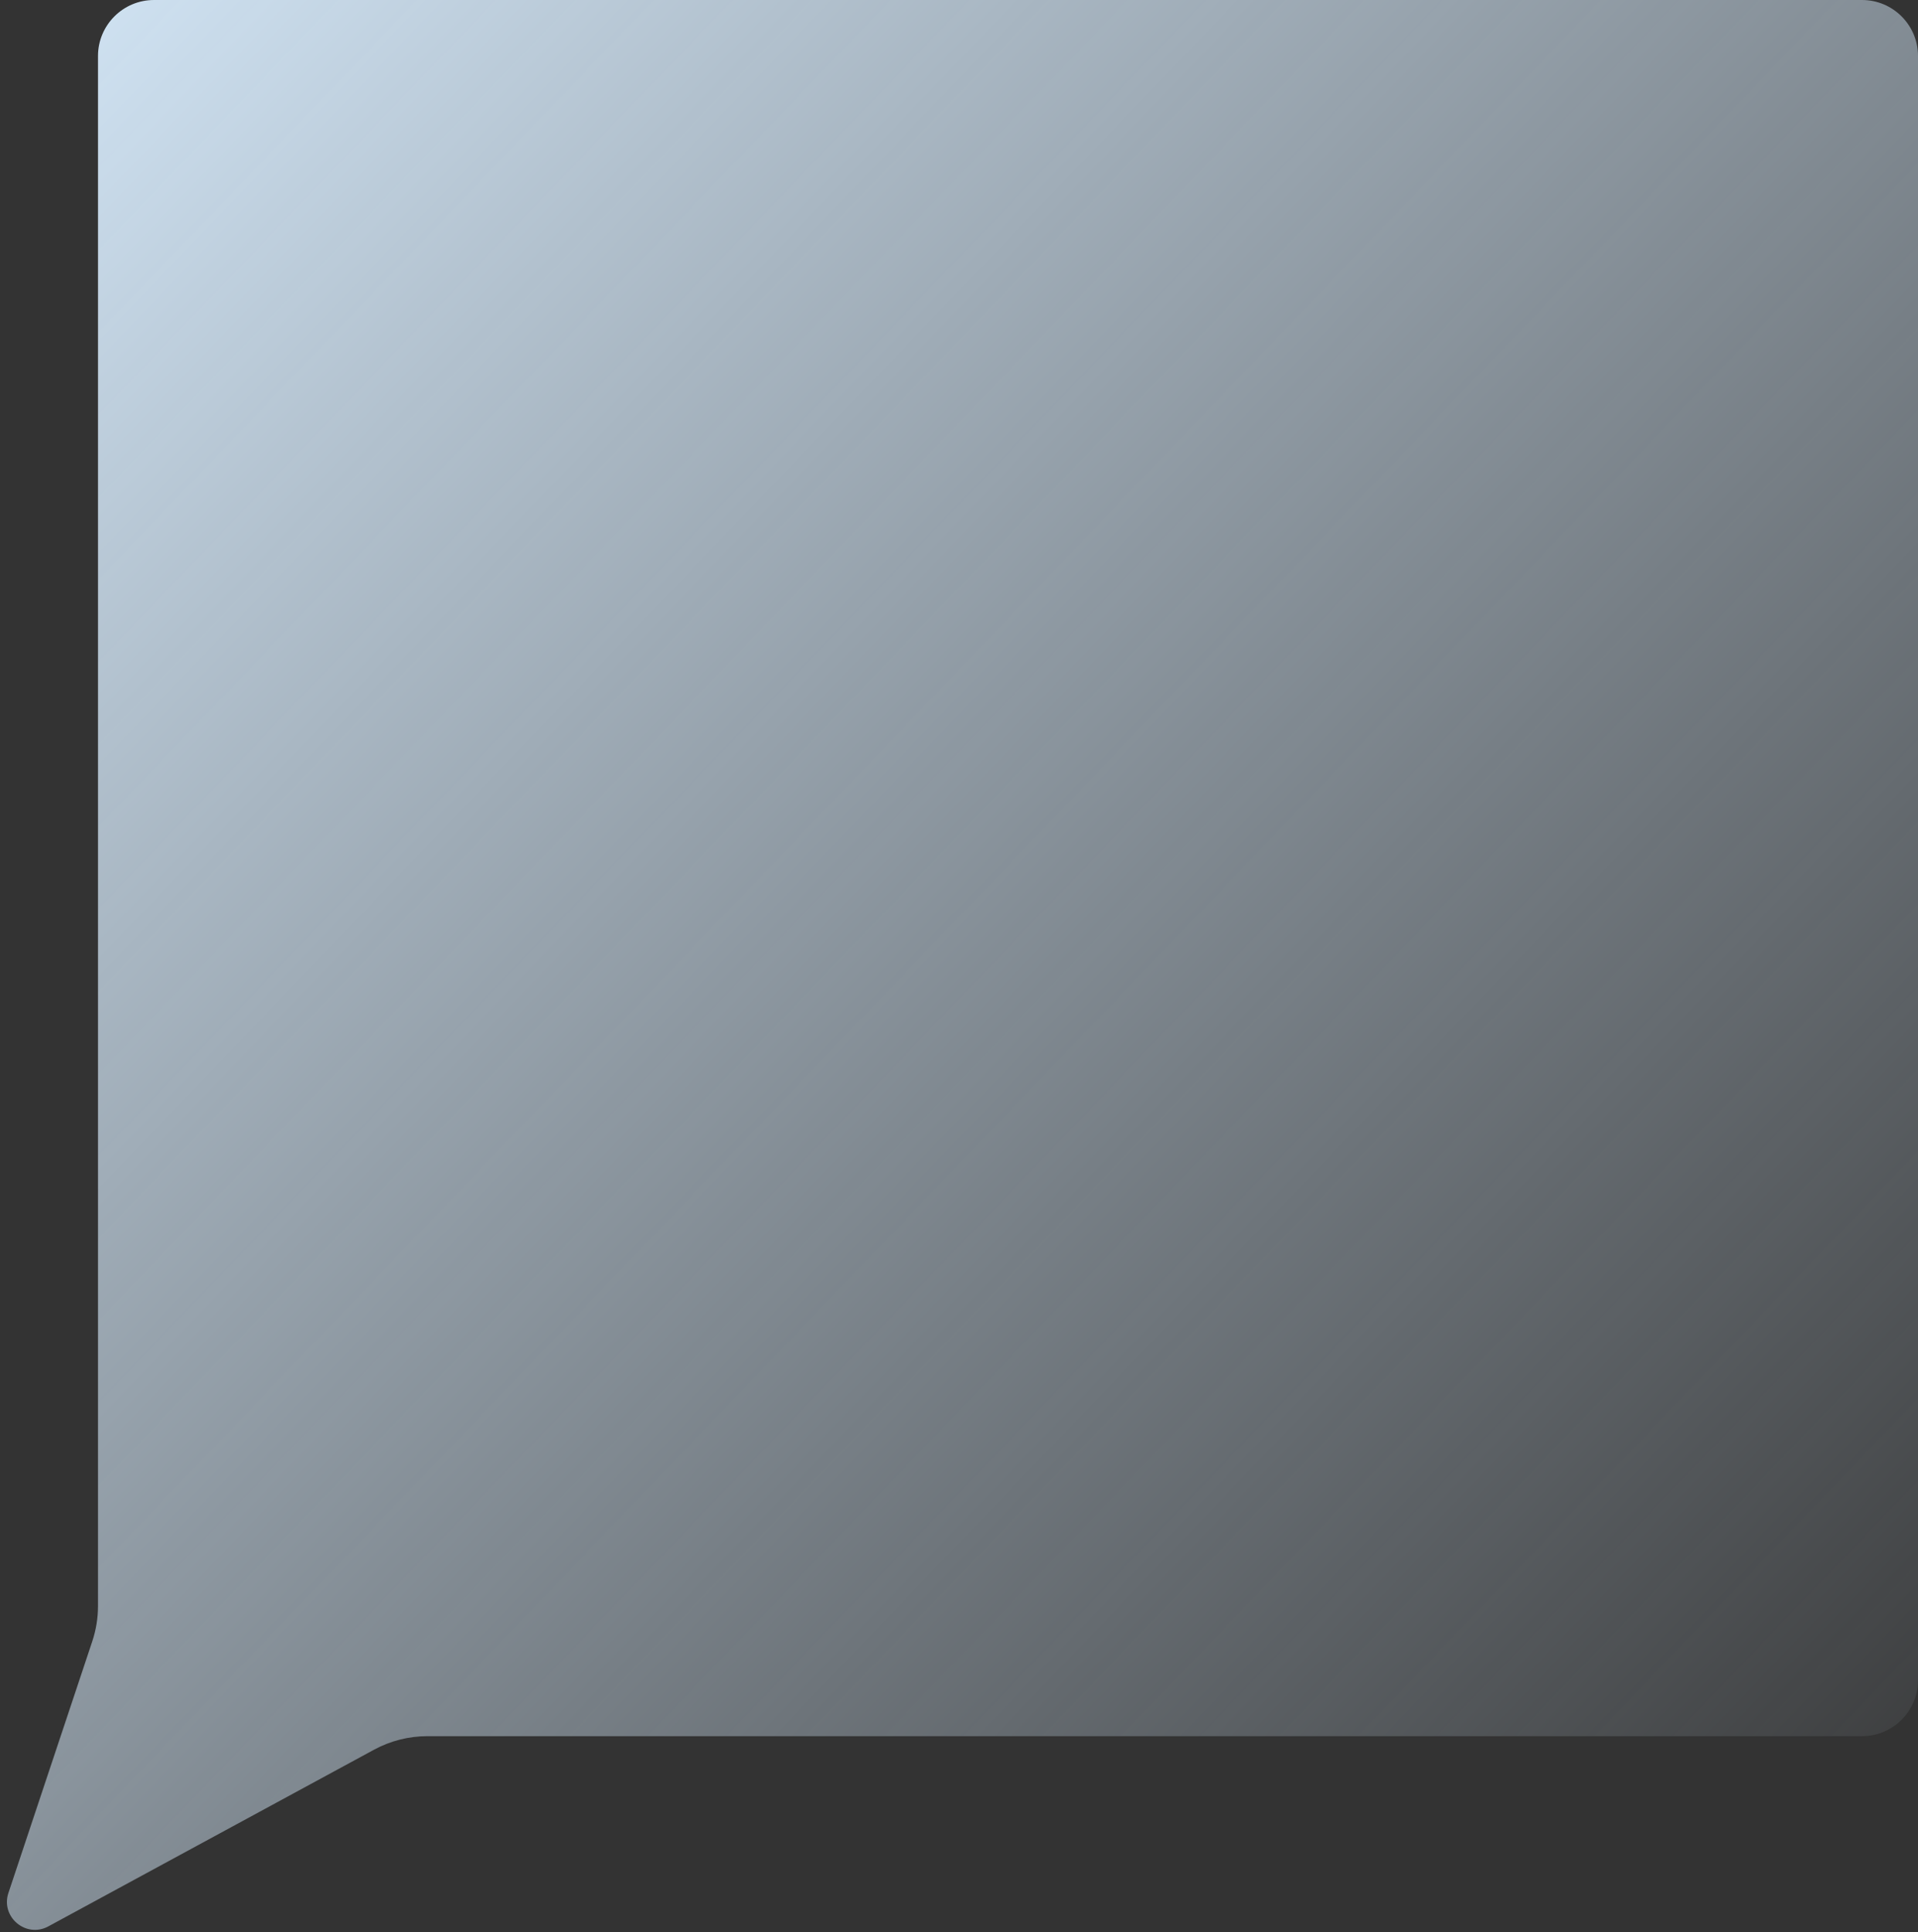 <svg width="274" height="276" viewBox="0 0 274 276" fill="none" xmlns="http://www.w3.org/2000/svg">
<rect x="0" y="0" width="274" height="276" fill="#333333" stroke="none"/>
<path opacity="0.96" d="M14 8C14 3.582 17.582 0 22 0H266C270.418 0 274 3.582 274 8V240C274 244.418 270.418 248 266 248H61.06C58.395 248 55.773 248.665 53.431 249.935L6.905 275.17C3.716 276.9 0.056 273.831 1.204 270.389L13.179 234.463C13.723 232.832 14 231.123 14 229.404V8Z" fill="url(#paint0_linear)"/>
<defs>
<linearGradient id="paint0_linear" x1="-2" y1="0" x2="285.739" y2="275.75" gradientUnits="userSpaceOnUse">
<stop stop-color="#DAEEFF"/>
<stop offset="1" stop-color="#DAEEFF" stop-opacity="0"/>
</linearGradient>
</defs>
</svg>
